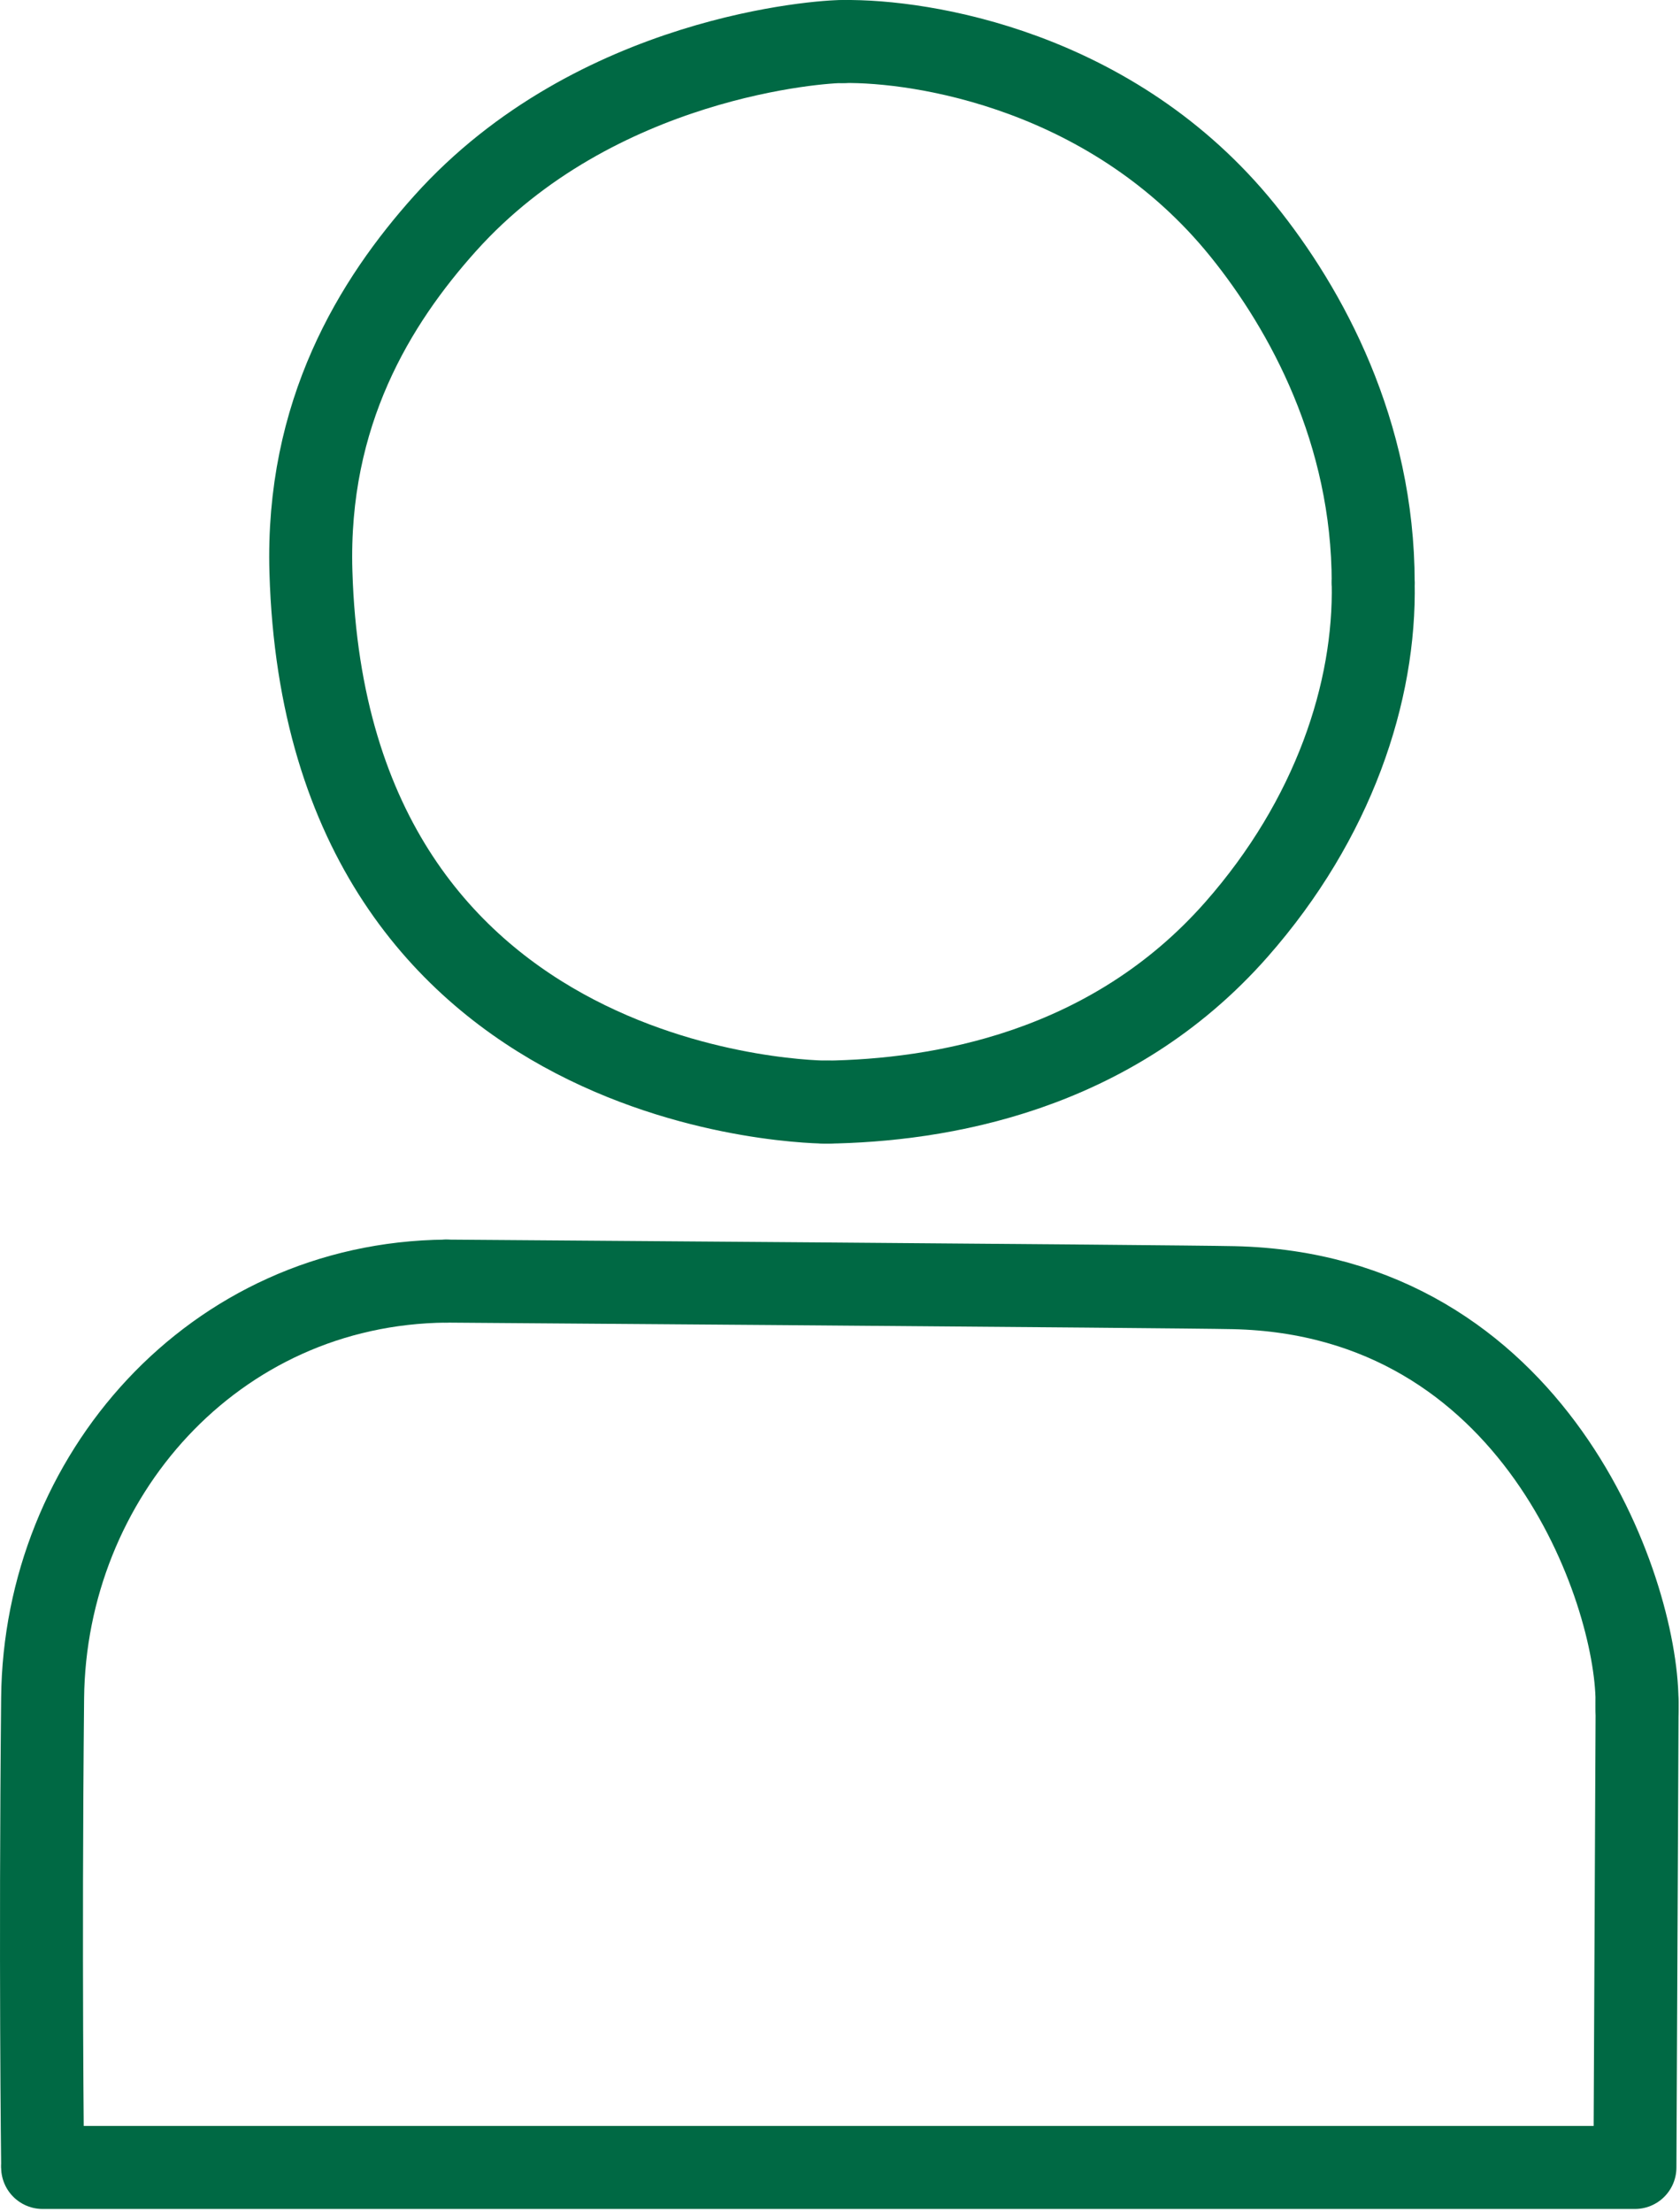 <?xml version="1.0" encoding="UTF-8" standalone="no"?><!DOCTYPE svg PUBLIC "-//W3C//DTD SVG 1.1//EN" "http://www.w3.org/Graphics/SVG/1.1/DTD/svg11.dtd"><svg width="100%" height="100%" viewBox="0 0 405 533" version="1.1" xmlns="http://www.w3.org/2000/svg" xmlns:xlink="http://www.w3.org/1999/xlink" xml:space="preserve" xmlns:serif="http://www.serif.com/" style="fill-rule:evenodd;clip-rule:evenodd;stroke-linecap:round;stroke-linejoin:round;stroke-miterlimit:1.5;"><g><path d="M203.258,10.008c-4.875,-0.089 -59.691,3.429 -95.949,43.817c-16.913,18.839 -33.491,45.701 -32.355,83.961c3.804,128.219 124.484,127.773 124.484,127.773" style="fill:none;stroke:#006944;stroke-width:20px;"/><path d="M331.036,140.396c-0,-36.231 -16.028,-65.777 -31.472,-84.882c-31.179,-38.573 -77.195,-45.793 -96.302,-45.506" style="fill:none;stroke:#006944;stroke-width:20px;"/><path d="M199.095,265.565c27.271,-0.39 68.6,-7.105 98.989,-41.618c23.417,-26.596 33.497,-57.237 32.952,-83.532" style="fill:none;stroke:#006944;stroke-width:20px;"/><path d="M394.646,410.831c-0,0 0.022,3.023 -0.004,-0.982c-0.174,-26.81 -24.508,-97.998 -97.259,-99.588c-14.209,-0.311 -189.828,-1.578 -189.828,-1.578" style="fill:none;stroke:#006944;stroke-width:20px;"/><path d="M10.276,522.249l383.861,0l0.526,-112.004" style="fill:none;stroke:#006944;stroke-width:20px;"/><path d="M107.555,308.683c-56.264,0.526 -96.754,47.326 -97.279,100.435c-0.62,62.572 -0,112.53 -0,112.53" style="fill:none;stroke:#006944;stroke-width:20px;"/></g></svg>